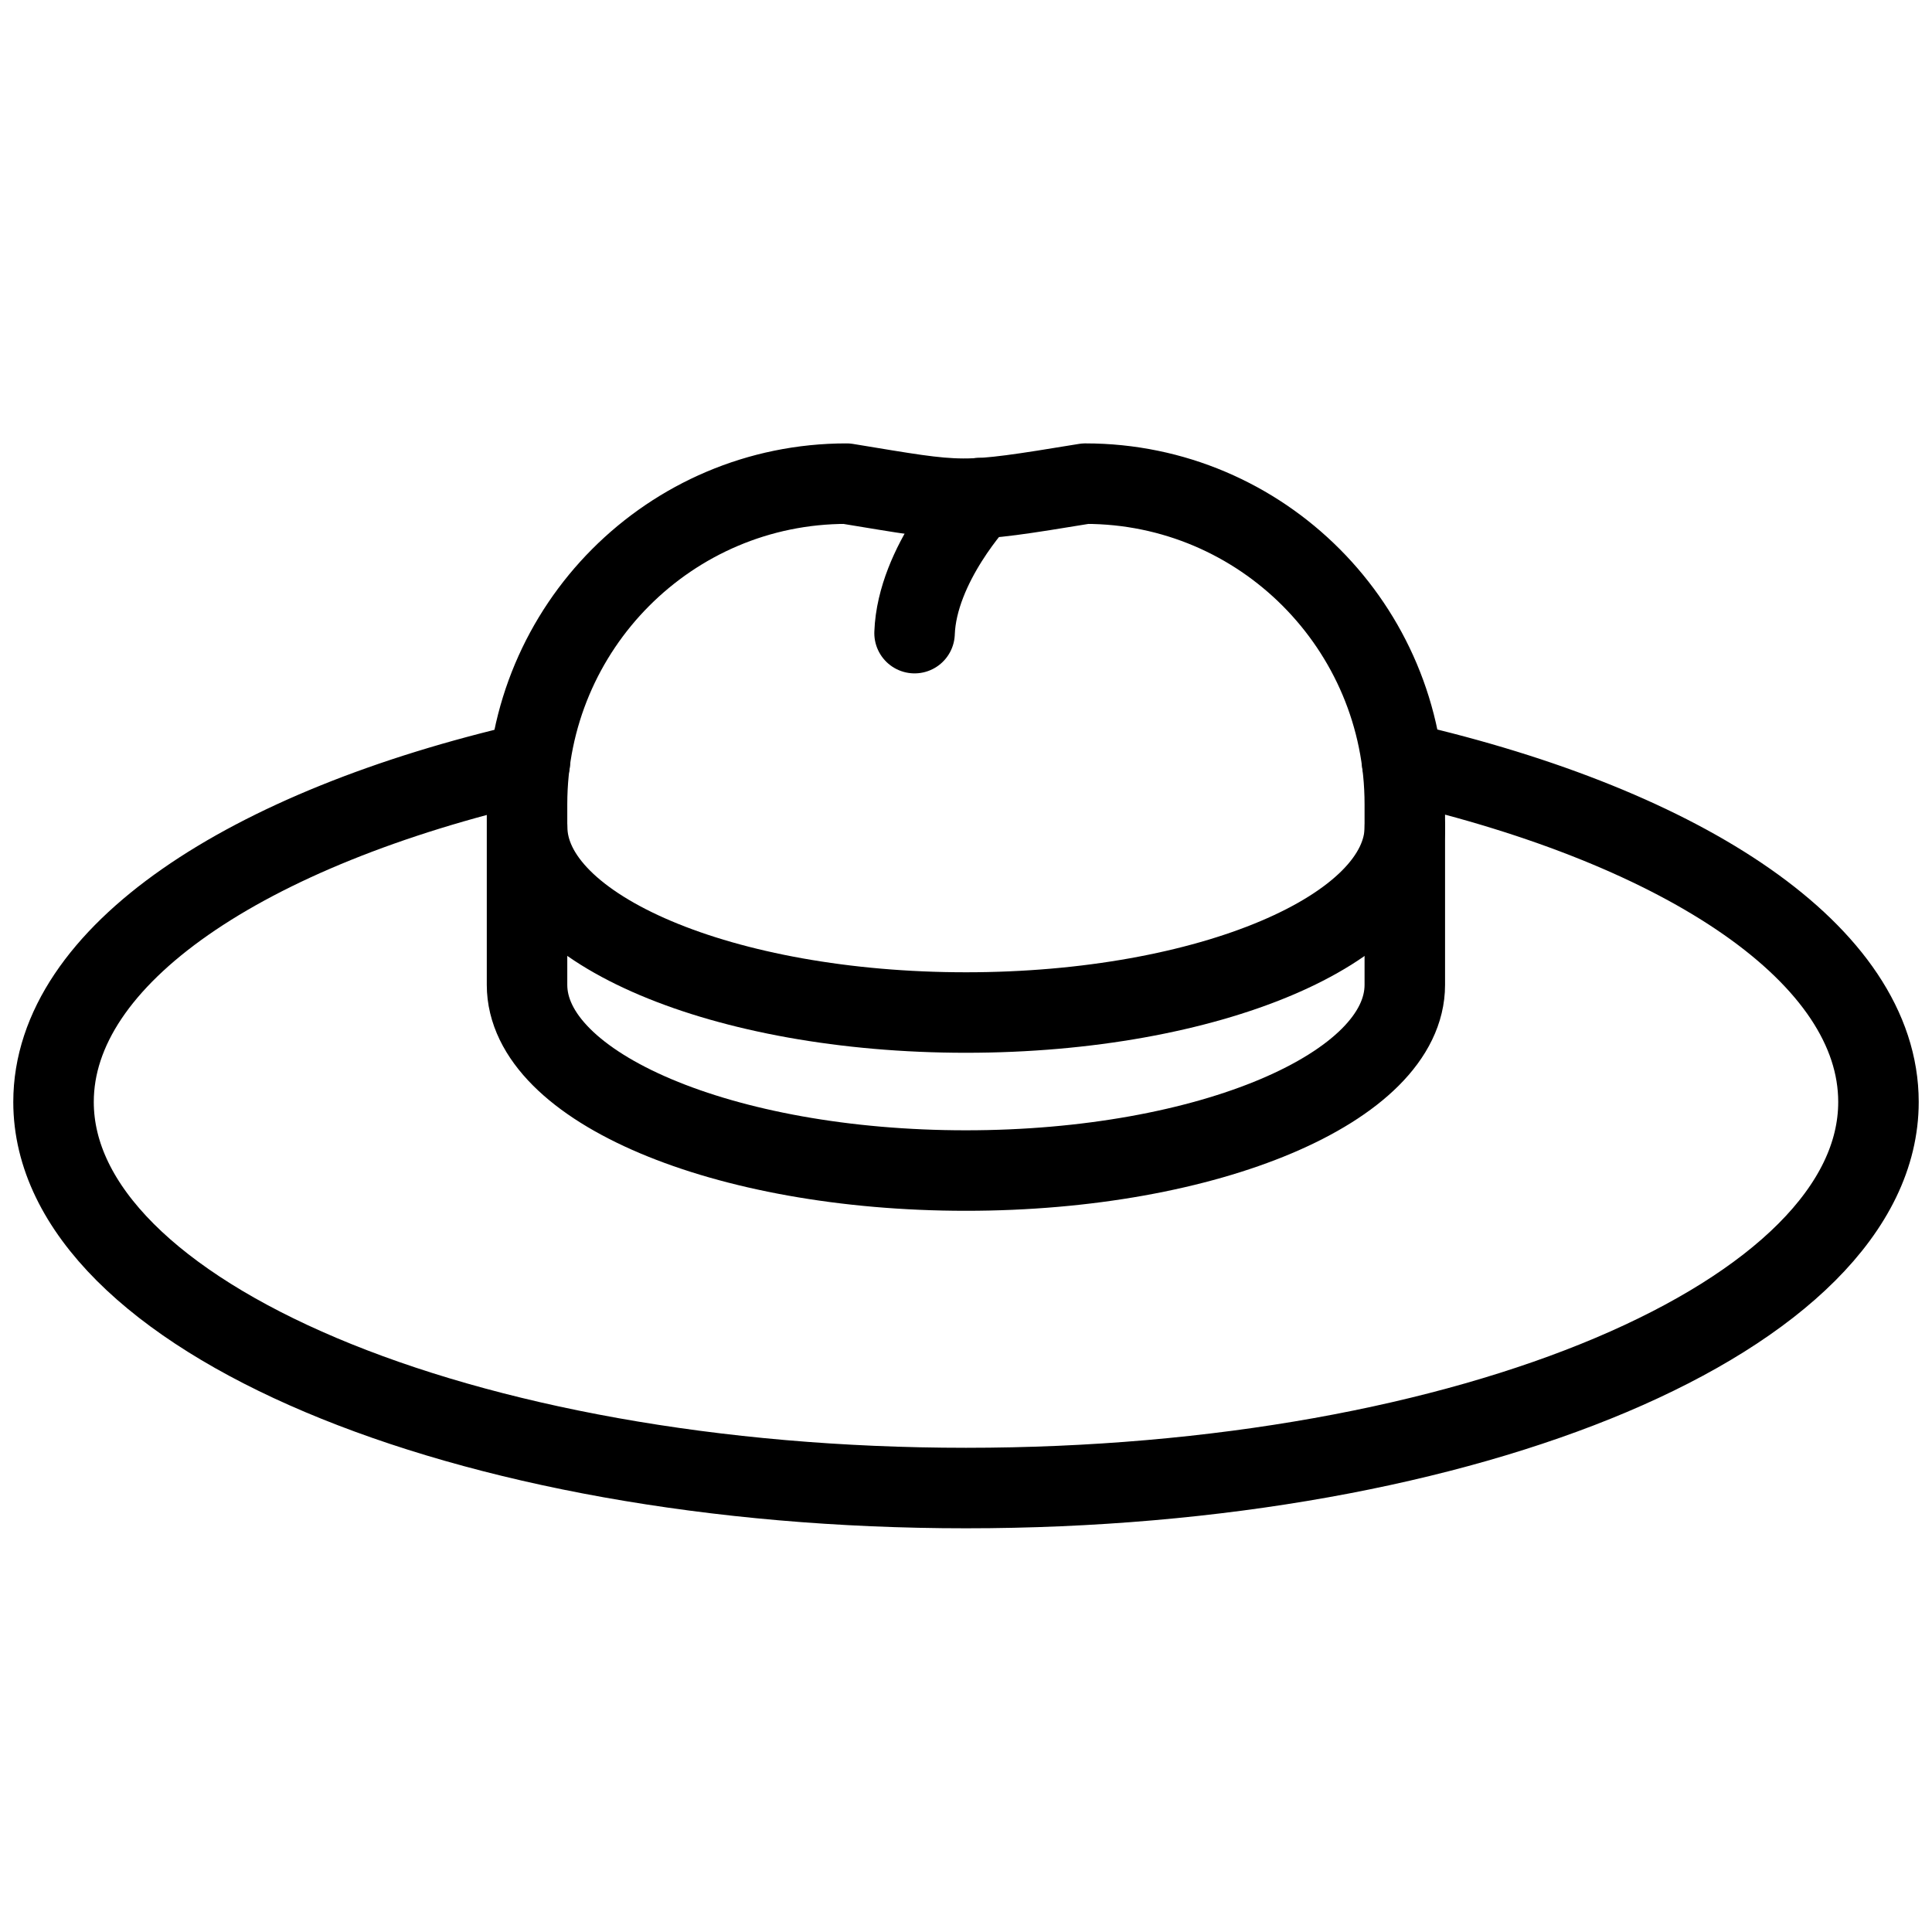 <?xml version="1.0" encoding="utf-8"?>
<!-- Generator: Adobe Illustrator 18.1.0, SVG Export Plug-In . SVG Version: 6.00 Build 0)  -->
<svg version="1.1" id="Layer_1" xmlns="http://www.w3.org/2000/svg" xmlns:xlink="http://www.w3.org/1999/xlink" x="0px" y="0px"
	 width="24px" height="24px" viewBox="0 0 24 24" enable-background="new 0 0 24 24" xml:space="preserve">
<g>
	<path fill="none" stroke="#000000" stroke-linecap="round" stroke-linejoin="round" stroke-miterlimit="10" d="M17.418,9.472
		c3.534,0.812,5.917,2.396,5.917,4.217c0,2.648-5.075,4.796-11.335,4.796s-11.335-2.147-11.335-4.796
		c0-1.819,2.39-3.401,5.917-4.214"/>
	<path fill="none" stroke="#000000" stroke-linecap="round" stroke-linejoin="round" stroke-miterlimit="10" d="M13.483,6.008
		c-1.575,0.258-1.498,0.241-2.967,0c-2.192,0-3.969,1.783-3.969,3.983v2.243c0,1.274,2.441,2.307,5.452,2.307
		s5.452-1.033,5.452-2.307v-2.243C17.452,7.792,15.675,6.008,13.483,6.008z"/>
	<path fill="none" stroke="#000000" stroke-linecap="round" stroke-linejoin="round" stroke-miterlimit="10" d="M17.452,10.271
		c0,1.274-2.441,2.307-5.452,2.307s-5.452-1.033-5.452-2.307"/>
	<path fill="none" stroke="#000000" stroke-linecap="round" stroke-linejoin="round" stroke-miterlimit="10" d="M12.164,6.188
		c0,0-0.772,0.818-0.803,1.677"/>
</g>
<rect x="0" y="0.035" fill="none" width="24" height="24"/>
</svg>
